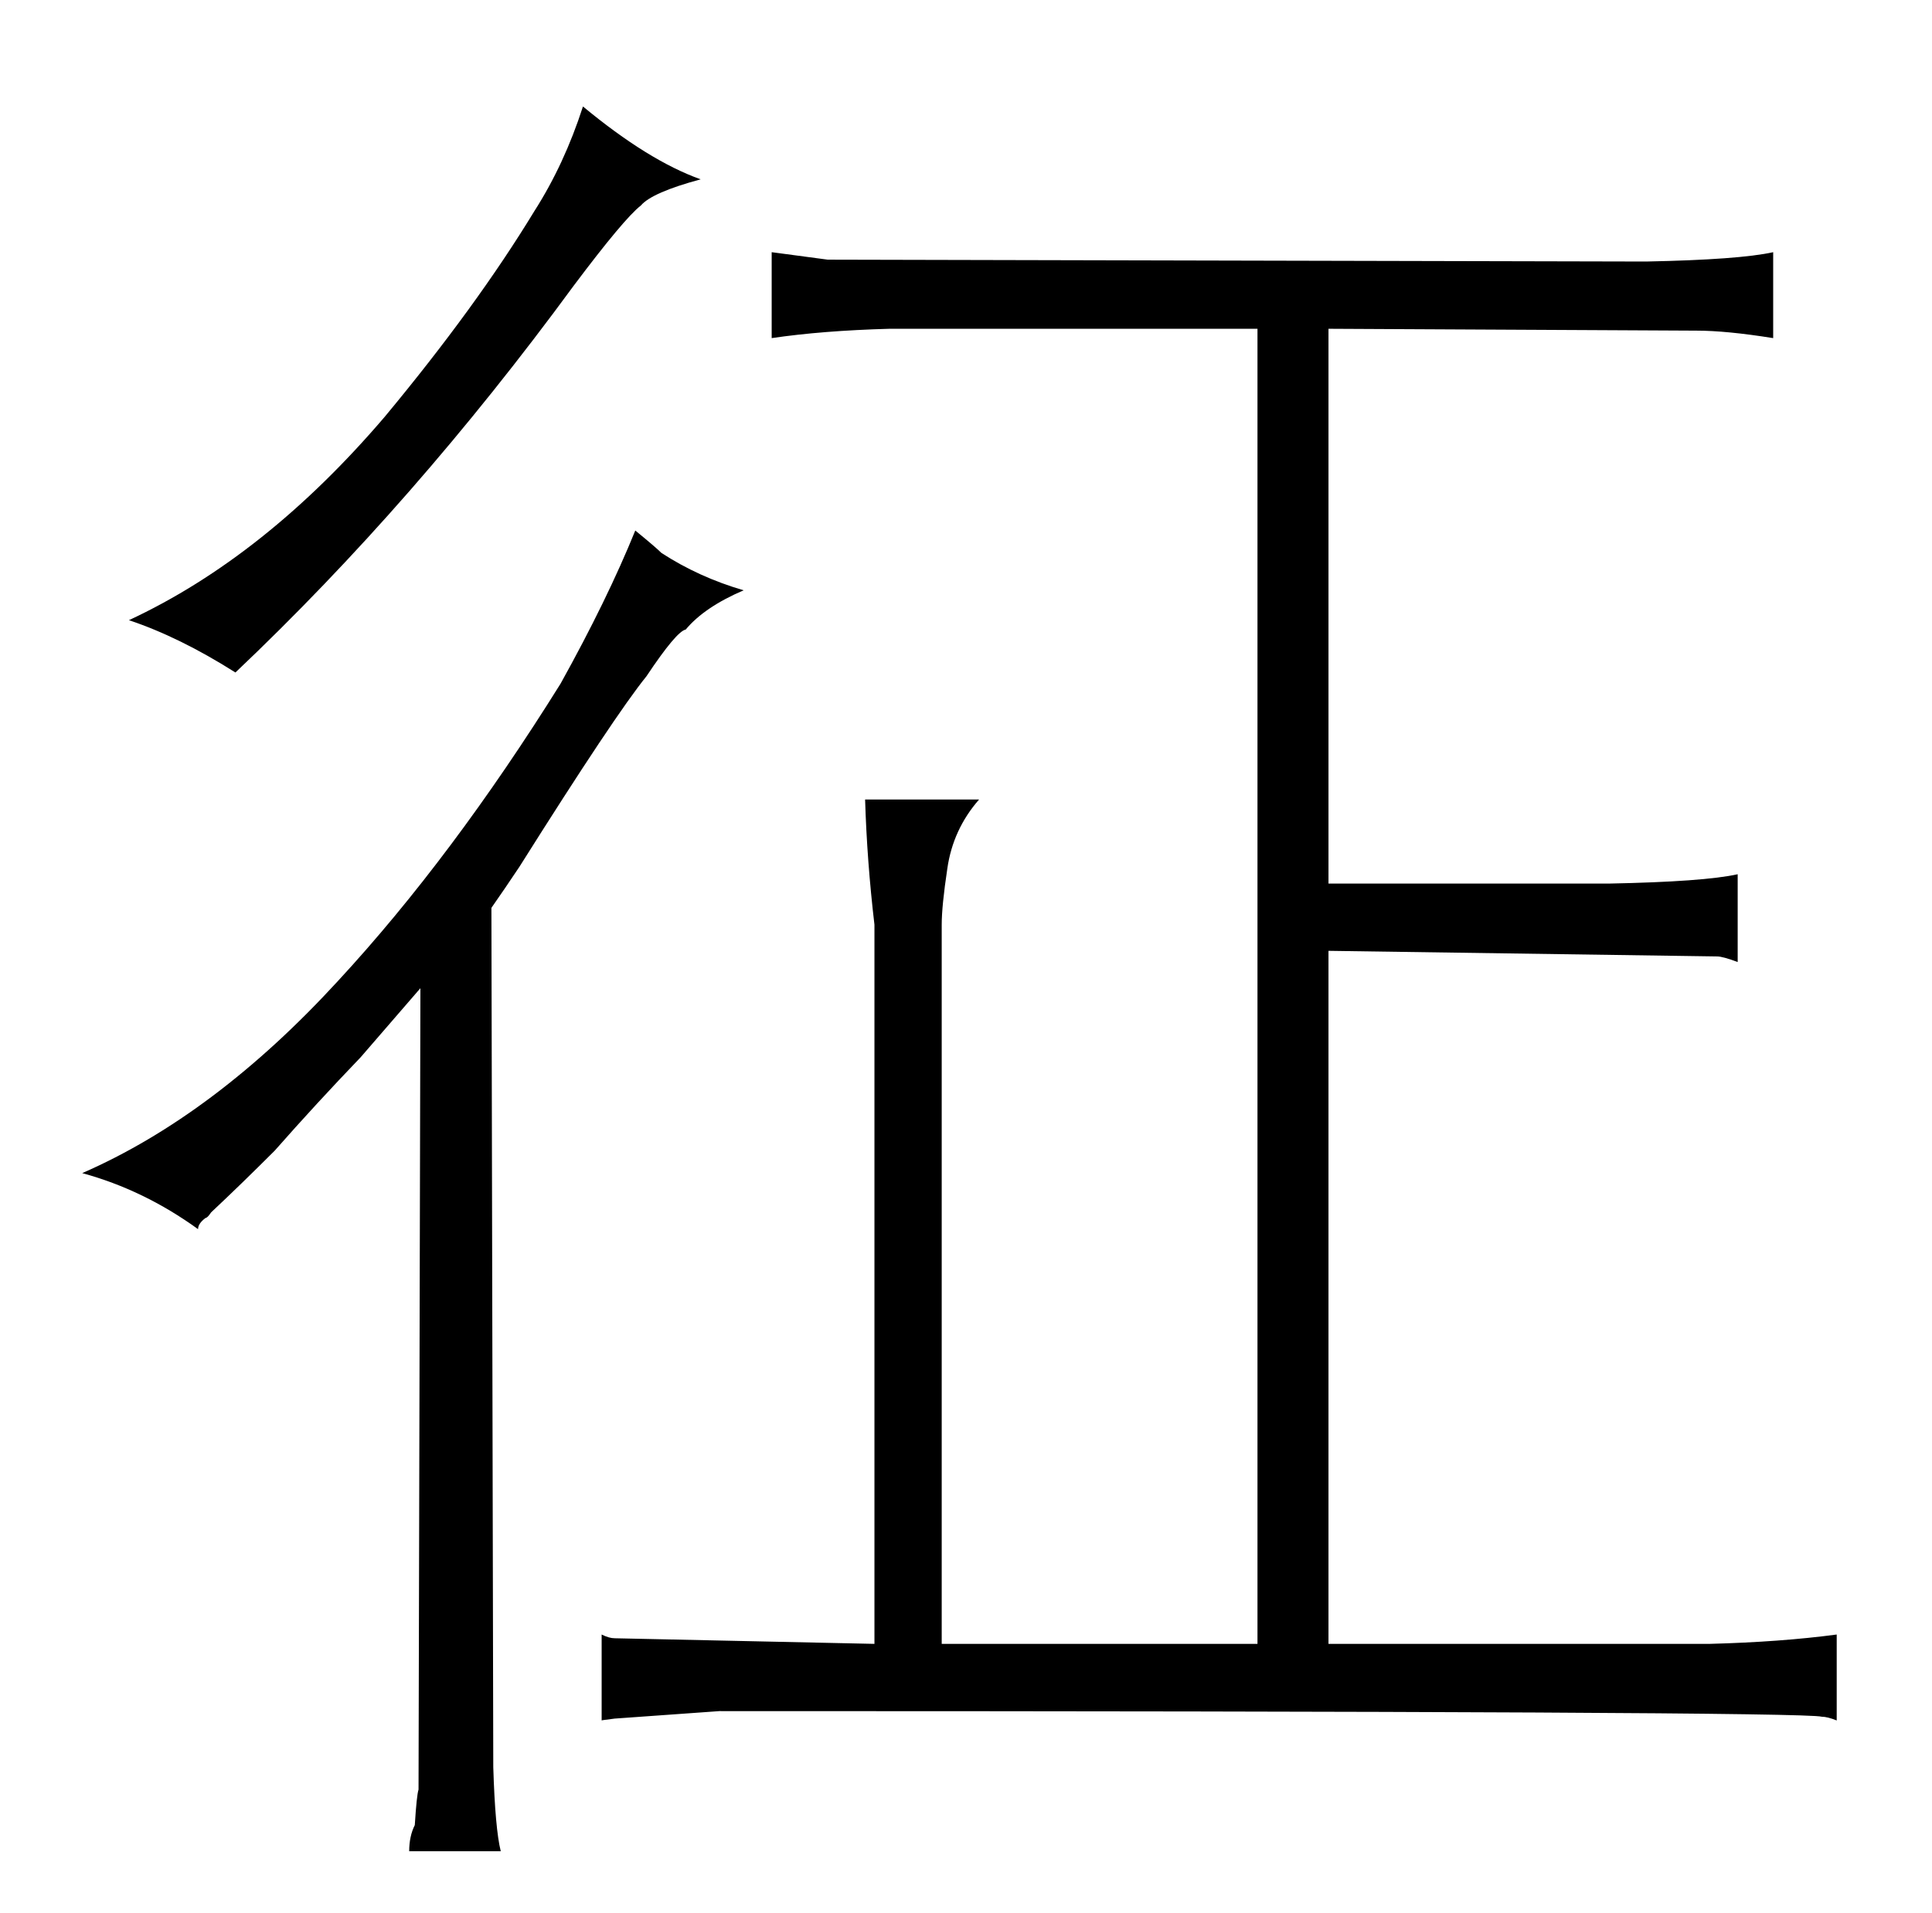 <?xml version="1.0" standalone="no"?>
<!DOCTYPE svg PUBLIC "-//W3C//DTD SVG 1.1//EN" "http://www.w3.org/Graphics/SVG/1.1/DTD/svg11.dtd" >
<svg xmlns="http://www.w3.org/2000/svg" xmlns:xlink="http://www.w3.org/1999/xlink" version="1.1" viewBox="-10 0 1034 1024">
  <g transform="matrix(1 0 0 -1 0 820)">
   <path fill="currentColor"
d="M183 254l32 37l-1 -429q-1 -3 -2 -19q-3 -6 -3 -14h49q-3 12 -4 45l-1 460q7 10 15 22q51 81 68 102q16 24 21 25q10 12 31 21q-24 7 -44 20q-3 3 -14 12q-15 -37 -40 -82q-58 -93 -119 -159q-66 -72 -137 -103q33 -9 62 -30q0 3 4 6q1 0 3 3q16 15 34 33q22 25 46 50z
M59 488q27 -9 57 -28q96 91 181 207q27 36 36 43q6 7 32 14q-28 10 -63 39q-10 -31 -26 -56q-31 -51 -80 -110q-64 -75 -137 -109zM458 -60l-139 3q-3 0 -7 2v-46q-1 0 7 1l56 4q580 0 590 -3q3 0 8 -2v46q-30 -4 -68 -5h-204v371l208 -3q3 0 11 -3v47q-18 -4 -69 -5h-150
v297l197 -1q16 0 41 -4v46q-18 -4 -68 -5l-438 1l-30 4v-46q27 4 63 5h197v-704h-169v385q0 10 3 30q3 21 17 37h-61q1 -33 5 -67v-385z" />
  </g>

</svg>
